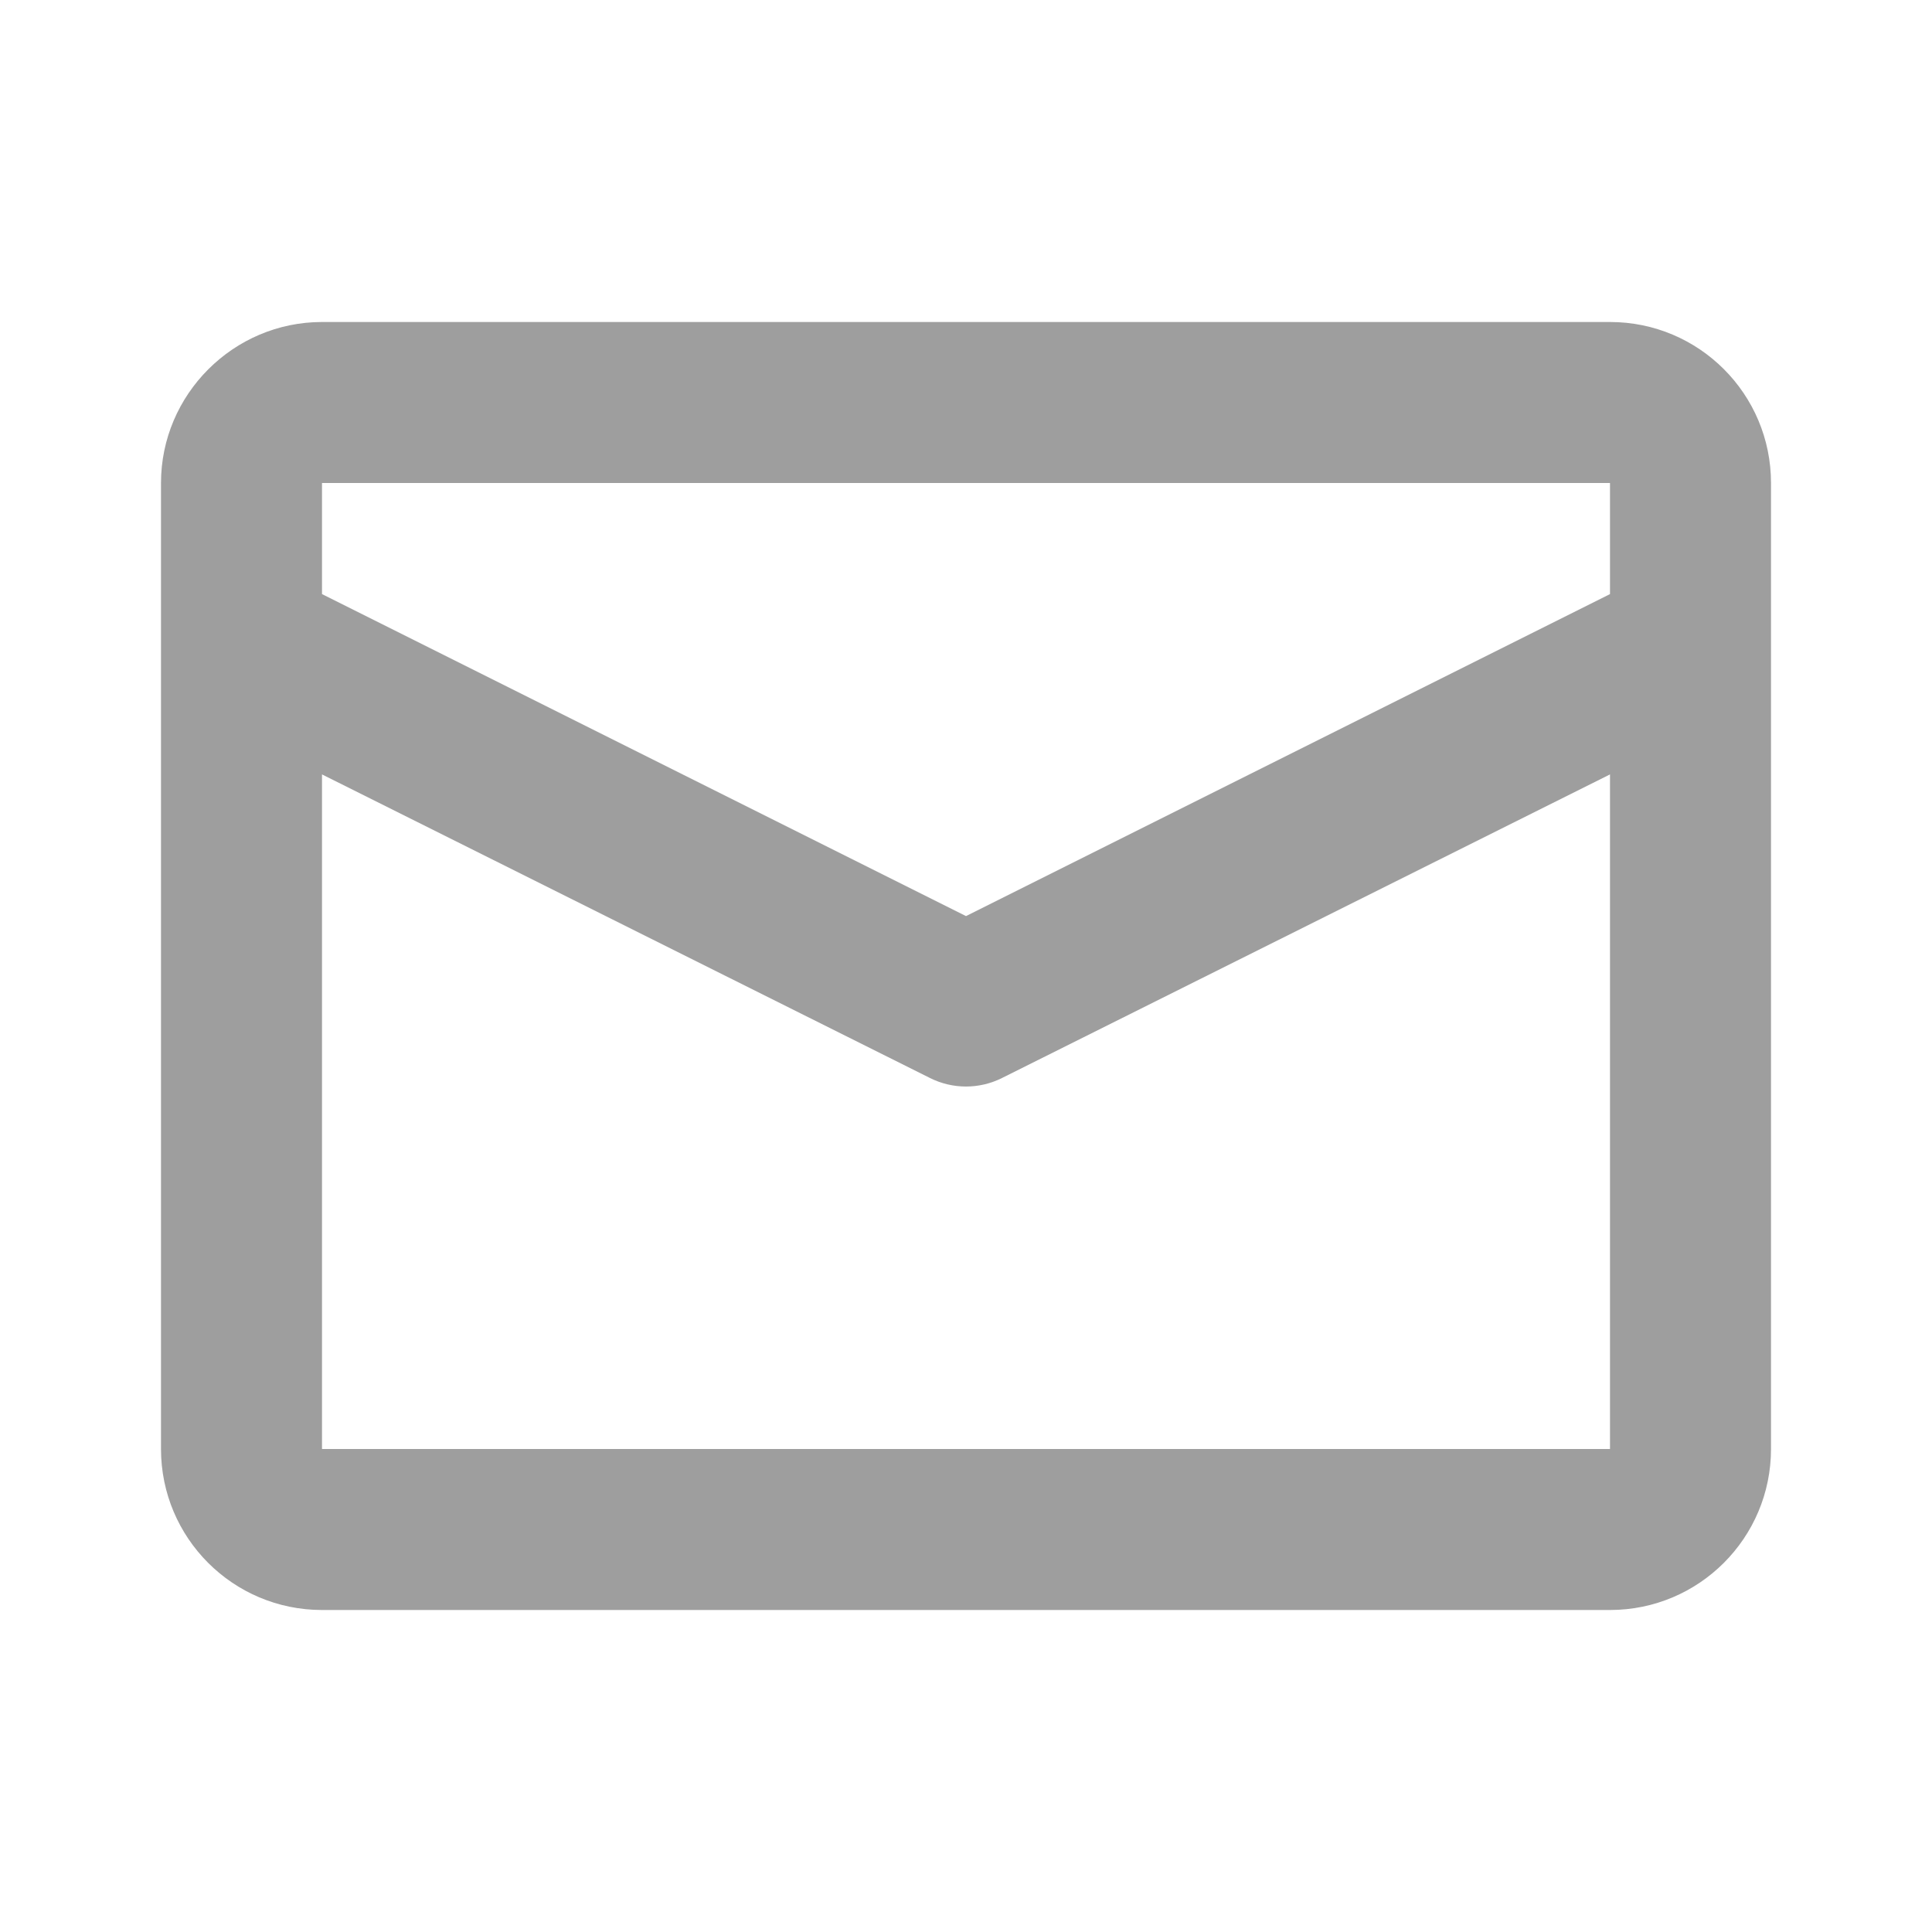 <svg width="24" height="24" viewBox="0 0 24 24" fill="none" xmlns="http://www.w3.org/2000/svg">
<mask id="mask0_95_34" style="mask-type:alpha" maskUnits="userSpaceOnUse" x="0" y="0" width="24" height="24">
<rect width="24" height="24" fill="white"/>
</mask>
<g mask="url(#mask0_95_34)">
<path fill-rule="evenodd" clip-rule="evenodd" d="M4 4H20C21.105 4 22 4.895 22 6V18C22 19.105 21.105 20 20 20H4C2.895 20 2 19.105 2 18V6C2 4.9 2.9 4 4 4V4ZM20 7.38V6H4V7.38L12 11.38L20 7.38V7.38ZM20 9.62L12.45 13.39C12.167 13.533 11.833 13.533 11.55 13.39L4 9.62V18H20V9.62V9.62Z" fill="#9E9E9E"/>
</g>
</svg>

